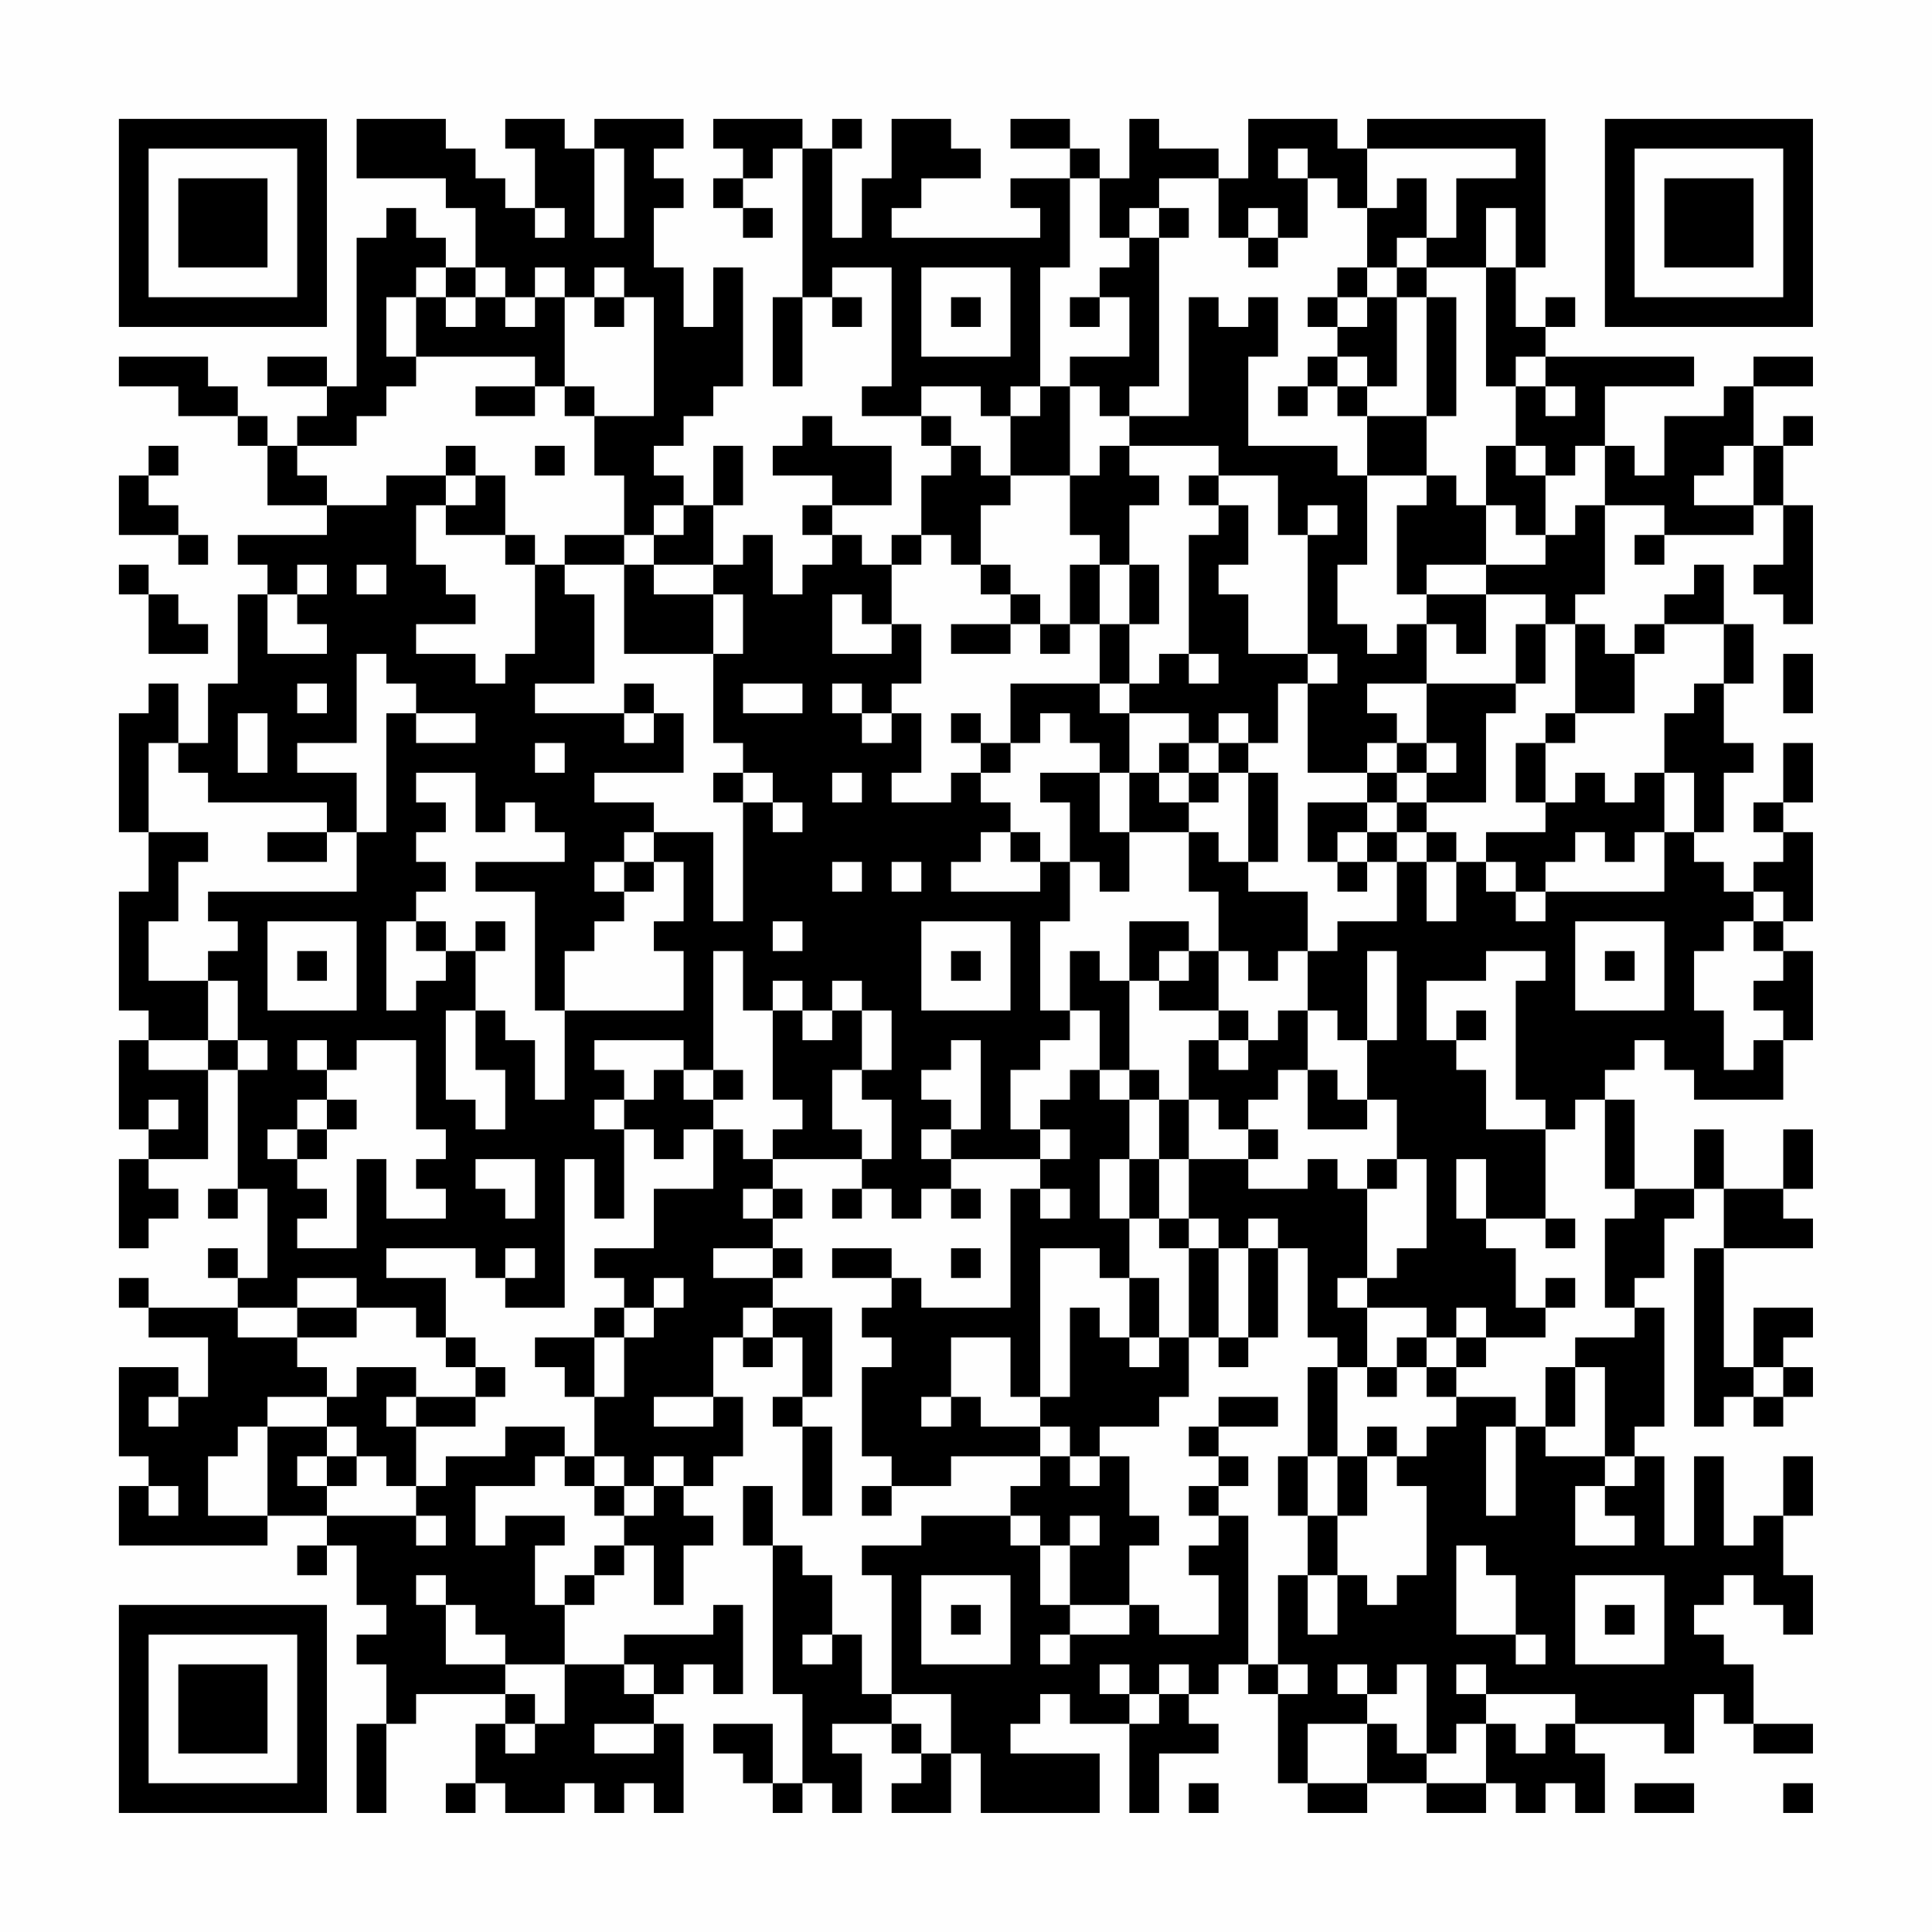<?xml version="1.0" encoding="UTF-8"?>
<svg xmlns="http://www.w3.org/2000/svg" version="1.1" width="300" height="300" viewBox="0 0 300 300"><rect x="0" y="0" width="300" height="300" fill="#fefefe"/><g transform="scale(4.615)"><g transform="translate(4,4)"><path fill-rule="evenodd" d="M8 0L8 2L11 2L11 3L12 3L12 5L11 5L11 4L10 4L10 3L9 3L9 4L8 4L8 9L7 9L7 8L5 8L5 9L7 9L7 10L6 10L6 11L5 11L5 10L4 10L4 9L3 9L3 8L0 8L0 9L2 9L2 10L4 10L4 11L5 11L5 13L7 13L7 14L4 14L4 15L5 15L5 16L4 16L4 19L3 19L3 21L2 21L2 19L1 19L1 20L0 20L0 24L1 24L1 26L0 26L0 30L1 30L1 31L0 31L0 34L1 34L1 35L0 35L0 38L1 38L1 37L2 37L2 36L1 36L1 35L3 35L3 32L4 32L4 36L3 36L3 37L4 37L4 36L5 36L5 39L4 39L4 38L3 38L3 39L4 39L4 40L1 40L1 39L0 39L0 40L1 40L1 41L3 41L3 43L2 43L2 42L0 42L0 45L1 45L1 46L0 46L0 48L5 48L5 47L7 47L7 48L6 48L6 49L7 49L7 48L8 48L8 50L9 50L9 51L8 51L8 52L9 52L9 54L8 54L8 57L9 57L9 54L10 54L10 53L13 53L13 54L12 54L12 56L11 56L11 57L12 57L12 56L13 56L13 57L15 57L15 56L16 56L16 57L17 57L17 56L18 56L18 57L19 57L19 54L18 54L18 53L19 53L19 52L20 52L20 53L21 53L21 50L20 50L20 51L17 51L17 52L15 52L15 50L16 50L16 49L17 49L17 48L18 48L18 50L19 50L19 48L20 48L20 47L19 47L19 46L20 46L20 45L21 45L21 43L20 43L20 41L21 41L21 42L22 42L22 41L23 41L23 43L22 43L22 44L23 44L23 47L24 47L24 44L23 44L23 43L24 43L24 40L22 40L22 39L23 39L23 38L22 38L22 37L23 37L23 36L22 36L22 35L25 35L25 36L24 36L24 37L25 37L25 36L26 36L26 37L27 37L27 36L28 36L28 37L29 37L29 36L28 36L28 35L31 35L31 36L30 36L30 40L27 40L27 39L26 39L26 38L24 38L24 39L26 39L26 40L25 40L25 41L26 41L26 42L25 42L25 45L26 45L26 46L25 46L25 47L26 47L26 46L28 46L28 45L31 45L31 46L30 46L30 47L27 47L27 48L25 48L25 49L26 49L26 53L25 53L25 51L24 51L24 49L23 49L23 48L22 48L22 46L21 46L21 48L22 48L22 53L23 53L23 56L22 56L22 54L20 54L20 55L21 55L21 56L22 56L22 57L23 57L23 56L24 56L24 57L25 57L25 55L24 55L24 54L26 54L26 55L27 55L27 56L26 56L26 57L28 57L28 55L29 55L29 57L33 57L33 55L30 55L30 54L31 54L31 53L32 53L32 54L34 54L34 57L35 57L35 55L37 55L37 54L36 54L36 53L37 53L37 52L38 52L38 53L39 53L39 56L40 56L40 57L42 57L42 56L44 56L44 57L46 57L46 56L47 56L47 57L48 57L48 56L49 56L49 57L50 57L50 55L49 55L49 54L52 54L52 55L53 55L53 53L54 53L54 54L55 54L55 55L57 55L57 54L55 54L55 52L54 52L54 51L53 51L53 50L54 50L54 49L55 49L55 50L56 50L56 51L57 51L57 49L56 49L56 47L57 47L57 45L56 45L56 47L55 47L55 48L54 48L54 45L53 45L53 48L52 48L52 45L51 45L51 44L52 44L52 40L51 40L51 39L52 39L52 37L53 37L53 36L54 36L54 38L53 38L53 44L54 44L54 43L55 43L55 44L56 44L56 43L57 43L57 42L56 42L56 41L57 41L57 40L55 40L55 42L54 42L54 38L57 38L57 37L56 37L56 36L57 36L57 34L56 34L56 36L54 36L54 34L53 34L53 36L51 36L51 33L50 33L50 32L51 32L51 31L52 31L52 32L53 32L53 33L56 33L56 31L57 31L57 28L56 28L56 27L57 27L57 24L56 24L56 23L57 23L57 21L56 21L56 23L55 23L55 24L56 24L56 25L55 25L55 26L54 26L54 25L53 25L53 24L54 24L54 22L55 22L55 21L54 21L54 19L55 19L55 17L54 17L54 15L53 15L53 16L52 16L52 17L51 17L51 18L50 18L50 17L49 17L49 16L50 16L50 13L52 13L52 14L51 14L51 15L52 15L52 14L55 14L55 13L56 13L56 15L55 15L55 16L56 16L56 17L57 17L57 13L56 13L56 11L57 11L57 10L56 10L56 11L55 11L55 9L57 9L57 8L55 8L55 9L54 9L54 10L52 10L52 12L51 12L51 11L50 11L50 9L53 9L53 8L48 8L48 7L49 7L49 6L48 6L48 7L47 7L47 5L48 5L48 0L42 0L42 1L41 1L41 0L38 0L38 2L37 2L37 1L35 1L35 0L34 0L34 2L33 2L33 1L32 1L32 0L30 0L30 1L32 1L32 2L30 2L30 3L31 3L31 4L26 4L26 3L27 3L27 2L29 2L29 1L28 1L28 0L26 0L26 2L25 2L25 4L24 4L24 1L25 1L25 0L24 0L24 1L23 1L23 0L20 0L20 1L21 1L21 2L20 2L20 3L21 3L21 4L22 4L22 3L21 3L21 2L22 2L22 1L23 1L23 6L22 6L22 9L23 9L23 6L24 6L24 7L25 7L25 6L24 6L24 5L26 5L26 9L25 9L25 10L27 10L27 11L28 11L28 12L27 12L27 14L26 14L26 15L25 15L25 14L24 14L24 13L26 13L26 11L24 11L24 10L23 10L23 11L22 11L22 12L24 12L24 13L23 13L23 14L24 14L24 15L23 15L23 16L22 16L22 14L21 14L21 15L20 15L20 13L21 13L21 11L20 11L20 13L19 13L19 12L18 12L18 11L19 11L19 10L20 10L20 9L21 9L21 5L20 5L20 7L19 7L19 5L18 5L18 3L19 3L19 2L18 2L18 1L19 1L19 0L16 0L16 1L15 1L15 0L13 0L13 1L14 1L14 3L13 3L13 2L12 2L12 1L11 1L11 0ZM16 1L16 4L17 4L17 1ZM39 1L39 2L40 2L40 4L39 4L39 3L38 3L38 4L37 4L37 2L35 2L35 3L34 3L34 4L33 4L33 2L32 2L32 5L31 5L31 9L30 9L30 10L29 10L29 9L27 9L27 10L28 10L28 11L29 11L29 12L30 12L30 13L29 13L29 15L28 15L28 14L27 14L27 15L26 15L26 17L25 17L25 16L24 16L24 18L26 18L26 17L27 17L27 19L26 19L26 20L25 20L25 19L24 19L24 20L25 20L25 21L26 21L26 20L27 20L27 22L26 22L26 23L28 23L28 22L29 22L29 23L30 23L30 24L29 24L29 25L28 25L28 26L31 26L31 25L32 25L32 27L31 27L31 30L32 30L32 31L31 31L31 32L30 32L30 34L31 34L31 35L32 35L32 34L31 34L31 33L32 33L32 32L33 32L33 33L34 33L34 35L33 35L33 37L34 37L34 39L33 39L33 38L31 38L31 43L30 43L30 41L28 41L28 43L27 43L27 44L28 44L28 43L29 43L29 44L31 44L31 45L32 45L32 46L33 46L33 45L34 45L34 47L35 47L35 48L34 48L34 50L32 50L32 48L33 48L33 47L32 47L32 48L31 48L31 47L30 47L30 48L31 48L31 50L32 50L32 51L31 51L31 52L32 52L32 51L34 51L34 50L35 50L35 51L37 51L37 49L36 49L36 48L37 48L37 47L38 47L38 52L39 52L39 53L40 53L40 52L39 52L39 49L40 49L40 51L41 51L41 49L42 49L42 50L43 50L43 49L44 49L44 46L43 46L43 45L44 45L44 44L45 44L45 43L47 43L47 44L46 44L46 47L47 47L47 44L48 44L48 45L50 45L50 46L49 46L49 48L51 48L51 47L50 47L50 46L51 46L51 45L50 45L50 42L49 42L49 41L51 41L51 40L50 40L50 37L51 37L51 36L50 36L50 33L49 33L49 34L48 34L48 33L47 33L47 29L48 29L48 28L46 28L46 29L44 29L44 31L45 31L45 32L46 32L46 34L48 34L48 37L46 37L46 35L45 35L45 37L46 37L46 38L47 38L47 40L48 40L48 41L46 41L46 40L45 40L45 41L44 41L44 40L42 40L42 39L43 39L43 38L44 38L44 35L43 35L43 33L42 33L42 31L43 31L43 28L42 28L42 31L41 31L41 30L40 30L40 28L41 28L41 27L43 27L43 25L44 25L44 27L45 27L45 25L46 25L46 26L47 26L47 27L48 27L48 26L52 26L52 24L53 24L53 22L52 22L52 20L53 20L53 19L54 19L54 17L52 17L52 18L51 18L51 20L49 20L49 17L48 17L48 16L46 16L46 15L48 15L48 14L49 14L49 13L50 13L50 11L49 11L49 12L48 12L48 11L47 11L47 9L48 9L48 10L49 10L49 9L48 9L48 8L47 8L47 9L46 9L46 5L47 5L47 3L46 3L46 5L44 5L44 4L45 4L45 2L47 2L47 1L42 1L42 3L41 3L41 2L40 2L40 1ZM43 2L43 3L42 3L42 5L41 5L41 6L40 6L40 7L41 7L41 8L40 8L40 9L39 9L39 10L40 10L40 9L41 9L41 10L42 10L42 12L41 12L41 11L38 11L38 8L39 8L39 6L38 6L38 7L37 7L37 6L36 6L36 10L34 10L34 9L35 9L35 4L36 4L36 3L35 3L35 4L34 4L34 5L33 5L33 6L32 6L32 7L33 7L33 6L34 6L34 8L32 8L32 9L31 9L31 10L30 10L30 12L32 12L32 14L33 14L33 15L32 15L32 17L31 17L31 16L30 16L30 15L29 15L29 16L30 16L30 17L28 17L28 18L30 18L30 17L31 17L31 18L32 18L32 17L33 17L33 19L30 19L30 21L29 21L29 20L28 20L28 21L29 21L29 22L30 22L30 21L31 21L31 20L32 20L32 21L33 21L33 22L31 22L31 23L32 23L32 25L33 25L33 26L34 26L34 24L36 24L36 26L37 26L37 28L36 28L36 27L34 27L34 29L33 29L33 28L32 28L32 30L33 30L33 32L34 32L34 33L35 33L35 35L34 35L34 37L35 37L35 38L36 38L36 41L35 41L35 39L34 39L34 41L33 41L33 40L32 40L32 43L31 43L31 44L32 44L32 45L33 45L33 44L35 44L35 43L36 43L36 41L37 41L37 42L38 42L38 41L39 41L39 38L40 38L40 41L41 41L41 42L40 42L40 45L39 45L39 47L40 47L40 49L41 49L41 47L42 47L42 45L43 45L43 44L42 44L42 45L41 45L41 42L42 42L42 43L43 43L43 42L44 42L44 43L45 43L45 42L46 42L46 41L45 41L45 42L44 42L44 41L43 41L43 42L42 42L42 40L41 40L41 39L42 39L42 36L43 36L43 35L42 35L42 36L41 36L41 35L40 35L40 36L38 36L38 35L39 35L39 34L38 34L38 33L39 33L39 32L40 32L40 34L42 34L42 33L41 33L41 32L40 32L40 30L39 30L39 31L38 31L38 30L37 30L37 28L38 28L38 29L39 29L39 28L40 28L40 26L38 26L38 25L39 25L39 22L38 22L38 21L39 21L39 19L40 19L40 22L42 22L42 23L40 23L40 25L41 25L41 26L42 26L42 25L43 25L43 24L44 24L44 25L45 25L45 24L44 24L44 23L46 23L46 20L47 20L47 19L48 19L48 17L47 17L47 19L44 19L44 17L45 17L45 18L46 18L46 16L44 16L44 15L46 15L46 13L47 13L47 14L48 14L48 12L47 12L47 11L46 11L46 13L45 13L45 12L44 12L44 10L45 10L45 6L44 6L44 5L43 5L43 4L44 4L44 2ZM14 3L14 4L15 4L15 3ZM38 4L38 5L39 5L39 4ZM10 5L10 6L9 6L9 8L10 8L10 9L9 9L9 10L8 10L8 11L6 11L6 12L7 12L7 13L9 13L9 12L11 12L11 13L10 13L10 15L11 15L11 16L12 16L12 17L10 17L10 18L12 18L12 19L13 19L13 18L14 18L14 15L15 15L15 16L16 16L16 19L14 19L14 20L17 20L17 21L18 21L18 20L19 20L19 22L16 22L16 23L18 23L18 24L17 24L17 25L16 25L16 26L17 26L17 27L16 27L16 28L15 28L15 30L14 30L14 26L12 26L12 25L15 25L15 24L14 24L14 23L13 23L13 24L12 24L12 22L10 22L10 23L11 23L11 24L10 24L10 25L11 25L11 26L10 26L10 27L9 27L9 30L10 30L10 29L11 29L11 28L12 28L12 30L11 30L11 33L12 33L12 34L13 34L13 32L12 32L12 30L13 30L13 31L14 31L14 33L15 33L15 30L19 30L19 28L18 28L18 27L19 27L19 25L18 25L18 24L20 24L20 27L21 27L21 23L22 23L22 24L23 24L23 23L22 23L22 22L21 22L21 21L20 21L20 18L21 18L21 16L20 16L20 15L18 15L18 14L19 14L19 13L18 13L18 14L17 14L17 12L16 12L16 10L18 10L18 6L17 6L17 5L16 5L16 6L15 6L15 5L14 5L14 6L13 6L13 5L12 5L12 6L11 6L11 5ZM27 5L27 8L30 8L30 5ZM42 5L42 6L41 6L41 7L42 7L42 6L43 6L43 9L42 9L42 8L41 8L41 9L42 9L42 10L44 10L44 6L43 6L43 5ZM10 6L10 8L14 8L14 9L12 9L12 10L14 10L14 9L15 9L15 10L16 10L16 9L15 9L15 6L14 6L14 7L13 7L13 6L12 6L12 7L11 7L11 6ZM16 6L16 7L17 7L17 6ZM28 6L28 7L29 7L29 6ZM32 9L32 12L33 12L33 11L34 11L34 12L35 12L35 13L34 13L34 15L33 15L33 17L34 17L34 19L33 19L33 20L34 20L34 22L33 22L33 24L34 24L34 22L35 22L35 23L36 23L36 24L37 24L37 25L38 25L38 22L37 22L37 21L38 21L38 20L37 20L37 21L36 21L36 20L34 20L34 19L35 19L35 18L36 18L36 19L37 19L37 18L36 18L36 14L37 14L37 13L38 13L38 15L37 15L37 16L38 16L38 18L40 18L40 19L41 19L41 18L40 18L40 14L41 14L41 13L40 13L40 14L39 14L39 12L37 12L37 11L34 11L34 10L33 10L33 9ZM1 11L1 12L0 12L0 14L2 14L2 15L3 15L3 14L2 14L2 13L1 13L1 12L2 12L2 11ZM11 11L11 12L12 12L12 13L11 13L11 14L13 14L13 15L14 15L14 14L13 14L13 12L12 12L12 11ZM14 11L14 12L15 12L15 11ZM54 11L54 12L53 12L53 13L55 13L55 11ZM36 12L36 13L37 13L37 12ZM42 12L42 15L41 15L41 17L42 17L42 18L43 18L43 17L44 17L44 16L43 16L43 13L44 13L44 12ZM15 14L15 15L17 15L17 18L20 18L20 16L18 16L18 15L17 15L17 14ZM0 15L0 16L1 16L1 18L3 18L3 17L2 17L2 16L1 16L1 15ZM6 15L6 16L5 16L5 18L7 18L7 17L6 17L6 16L7 16L7 15ZM8 15L8 16L9 16L9 15ZM34 15L34 17L35 17L35 15ZM8 18L8 21L6 21L6 22L8 22L8 24L7 24L7 23L3 23L3 22L2 22L2 21L1 21L1 24L3 24L3 25L2 25L2 27L1 27L1 29L3 29L3 31L1 31L1 32L3 32L3 31L4 31L4 32L5 32L5 31L4 31L4 29L3 29L3 28L4 28L4 27L3 27L3 26L8 26L8 24L9 24L9 20L10 20L10 21L12 21L12 20L10 20L10 19L9 19L9 18ZM56 18L56 20L57 20L57 18ZM6 19L6 20L7 20L7 19ZM17 19L17 20L18 20L18 19ZM21 19L21 20L23 20L23 19ZM42 19L42 20L43 20L43 21L42 21L42 22L43 22L43 23L42 23L42 24L41 24L41 25L42 25L42 24L43 24L43 23L44 23L44 22L45 22L45 21L44 21L44 19ZM4 20L4 22L5 22L5 20ZM48 20L48 21L47 21L47 23L48 23L48 24L46 24L46 25L47 25L47 26L48 26L48 25L49 25L49 24L50 24L50 25L51 25L51 24L52 24L52 22L51 22L51 23L50 23L50 22L49 22L49 23L48 23L48 21L49 21L49 20ZM14 21L14 22L15 22L15 21ZM35 21L35 22L36 22L36 23L37 23L37 22L36 22L36 21ZM43 21L43 22L44 22L44 21ZM20 22L20 23L21 23L21 22ZM24 22L24 23L25 23L25 22ZM5 24L5 25L7 25L7 24ZM30 24L30 25L31 25L31 24ZM17 25L17 26L18 26L18 25ZM24 25L24 26L25 26L25 25ZM26 25L26 26L27 26L27 25ZM55 26L55 27L54 27L54 28L53 28L53 30L54 30L54 32L55 32L55 31L56 31L56 30L55 30L55 29L56 29L56 28L55 28L55 27L56 27L56 26ZM5 27L5 30L8 30L8 27ZM10 27L10 28L11 28L11 27ZM12 27L12 28L13 28L13 27ZM22 27L22 28L23 28L23 27ZM27 27L27 30L30 30L30 27ZM49 27L49 30L52 30L52 27ZM6 28L6 29L7 29L7 28ZM20 28L20 32L19 32L19 31L16 31L16 32L17 32L17 33L16 33L16 34L17 34L17 37L16 37L16 35L15 35L15 40L13 40L13 39L14 39L14 38L13 38L13 39L12 39L12 38L9 38L9 39L11 39L11 41L10 41L10 40L8 40L8 39L6 39L6 40L4 40L4 41L6 41L6 42L7 42L7 43L5 43L5 44L4 44L4 45L3 45L3 47L5 47L5 44L7 44L7 45L6 45L6 46L7 46L7 47L10 47L10 48L11 48L11 47L10 47L10 46L11 46L11 45L13 45L13 44L15 44L15 45L14 45L14 46L12 46L12 48L13 48L13 47L15 47L15 48L14 48L14 50L15 50L15 49L16 49L16 48L17 48L17 47L18 47L18 46L19 46L19 45L18 45L18 46L17 46L17 45L16 45L16 43L17 43L17 41L18 41L18 40L19 40L19 39L18 39L18 40L17 40L17 39L16 39L16 38L18 38L18 36L20 36L20 34L21 34L21 35L22 35L22 34L23 34L23 33L22 33L22 30L23 30L23 31L24 31L24 30L25 30L25 32L24 32L24 34L25 34L25 35L26 35L26 33L25 33L25 32L26 32L26 30L25 30L25 29L24 29L24 30L23 30L23 29L22 29L22 30L21 30L21 28ZM28 28L28 29L29 29L29 28ZM35 28L35 29L34 29L34 32L35 32L35 33L36 33L36 35L35 35L35 37L36 37L36 38L37 38L37 41L38 41L38 38L39 38L39 37L38 37L38 38L37 38L37 37L36 37L36 35L38 35L38 34L37 34L37 33L36 33L36 31L37 31L37 32L38 32L38 31L37 31L37 30L35 30L35 29L36 29L36 28ZM50 28L50 29L51 29L51 28ZM45 30L45 31L46 31L46 30ZM6 31L6 32L7 32L7 33L6 33L6 34L5 34L5 35L6 35L6 36L7 36L7 37L6 37L6 38L8 38L8 35L9 35L9 37L11 37L11 36L10 36L10 35L11 35L11 34L10 34L10 31L8 31L8 32L7 32L7 31ZM28 31L28 32L27 32L27 33L28 33L28 34L27 34L27 35L28 35L28 34L29 34L29 31ZM18 32L18 33L17 33L17 34L18 34L18 35L19 35L19 34L20 34L20 33L21 33L21 32L20 32L20 33L19 33L19 32ZM1 33L1 34L2 34L2 33ZM7 33L7 34L6 34L6 35L7 35L7 34L8 34L8 33ZM12 35L12 36L13 36L13 37L14 37L14 35ZM21 36L21 37L22 37L22 36ZM31 36L31 37L32 37L32 36ZM48 37L48 38L49 38L49 37ZM20 38L20 39L22 39L22 38ZM28 38L28 39L29 39L29 38ZM48 39L48 40L49 40L49 39ZM6 40L6 41L8 41L8 40ZM16 40L16 41L14 41L14 42L15 42L15 43L16 43L16 41L17 41L17 40ZM21 40L21 41L22 41L22 40ZM11 41L11 42L12 42L12 43L10 43L10 42L8 42L8 43L7 43L7 44L8 44L8 45L7 45L7 46L8 46L8 45L9 45L9 46L10 46L10 44L12 44L12 43L13 43L13 42L12 42L12 41ZM34 41L34 42L35 42L35 41ZM48 42L48 44L49 44L49 42ZM55 42L55 43L56 43L56 42ZM1 43L1 44L2 44L2 43ZM9 43L9 44L10 44L10 43ZM18 43L18 44L20 44L20 43ZM37 43L37 44L36 44L36 45L37 45L37 46L36 46L36 47L37 47L37 46L38 46L38 45L37 45L37 44L39 44L39 43ZM15 45L15 46L16 46L16 47L17 47L17 46L16 46L16 45ZM40 45L40 47L41 47L41 45ZM1 46L1 47L2 47L2 46ZM45 48L45 51L47 51L47 52L48 52L48 51L47 51L47 49L46 49L46 48ZM10 49L10 50L11 50L11 52L13 52L13 53L14 53L14 54L13 54L13 55L14 55L14 54L15 54L15 52L13 52L13 51L12 51L12 50L11 50L11 49ZM27 49L27 52L30 52L30 49ZM49 49L49 52L52 52L52 49ZM28 50L28 51L29 51L29 50ZM50 50L50 51L51 51L51 50ZM23 51L23 52L24 52L24 51ZM17 52L17 53L18 53L18 52ZM33 52L33 53L34 53L34 54L35 54L35 53L36 53L36 52L35 52L35 53L34 53L34 52ZM41 52L41 53L42 53L42 54L40 54L40 56L42 56L42 54L43 54L43 55L44 55L44 56L46 56L46 54L47 54L47 55L48 55L48 54L49 54L49 53L46 53L46 52L45 52L45 53L46 53L46 54L45 54L45 55L44 55L44 52L43 52L43 53L42 53L42 52ZM26 53L26 54L27 54L27 55L28 55L28 53ZM16 54L16 55L18 55L18 54ZM36 56L36 57L37 57L37 56ZM51 56L51 57L53 57L53 56ZM56 56L56 57L57 57L57 56ZM0 0L0 7L7 7L7 0ZM1 1L1 6L6 6L6 1ZM2 2L2 5L5 5L5 2ZM50 0L50 7L57 7L57 0ZM51 1L51 6L56 6L56 1ZM52 2L52 5L55 5L55 2ZM0 50L0 57L7 57L7 50ZM1 51L1 56L6 56L6 51ZM2 52L2 55L5 55L5 52Z" fill="#000000"/></g></g></svg>
